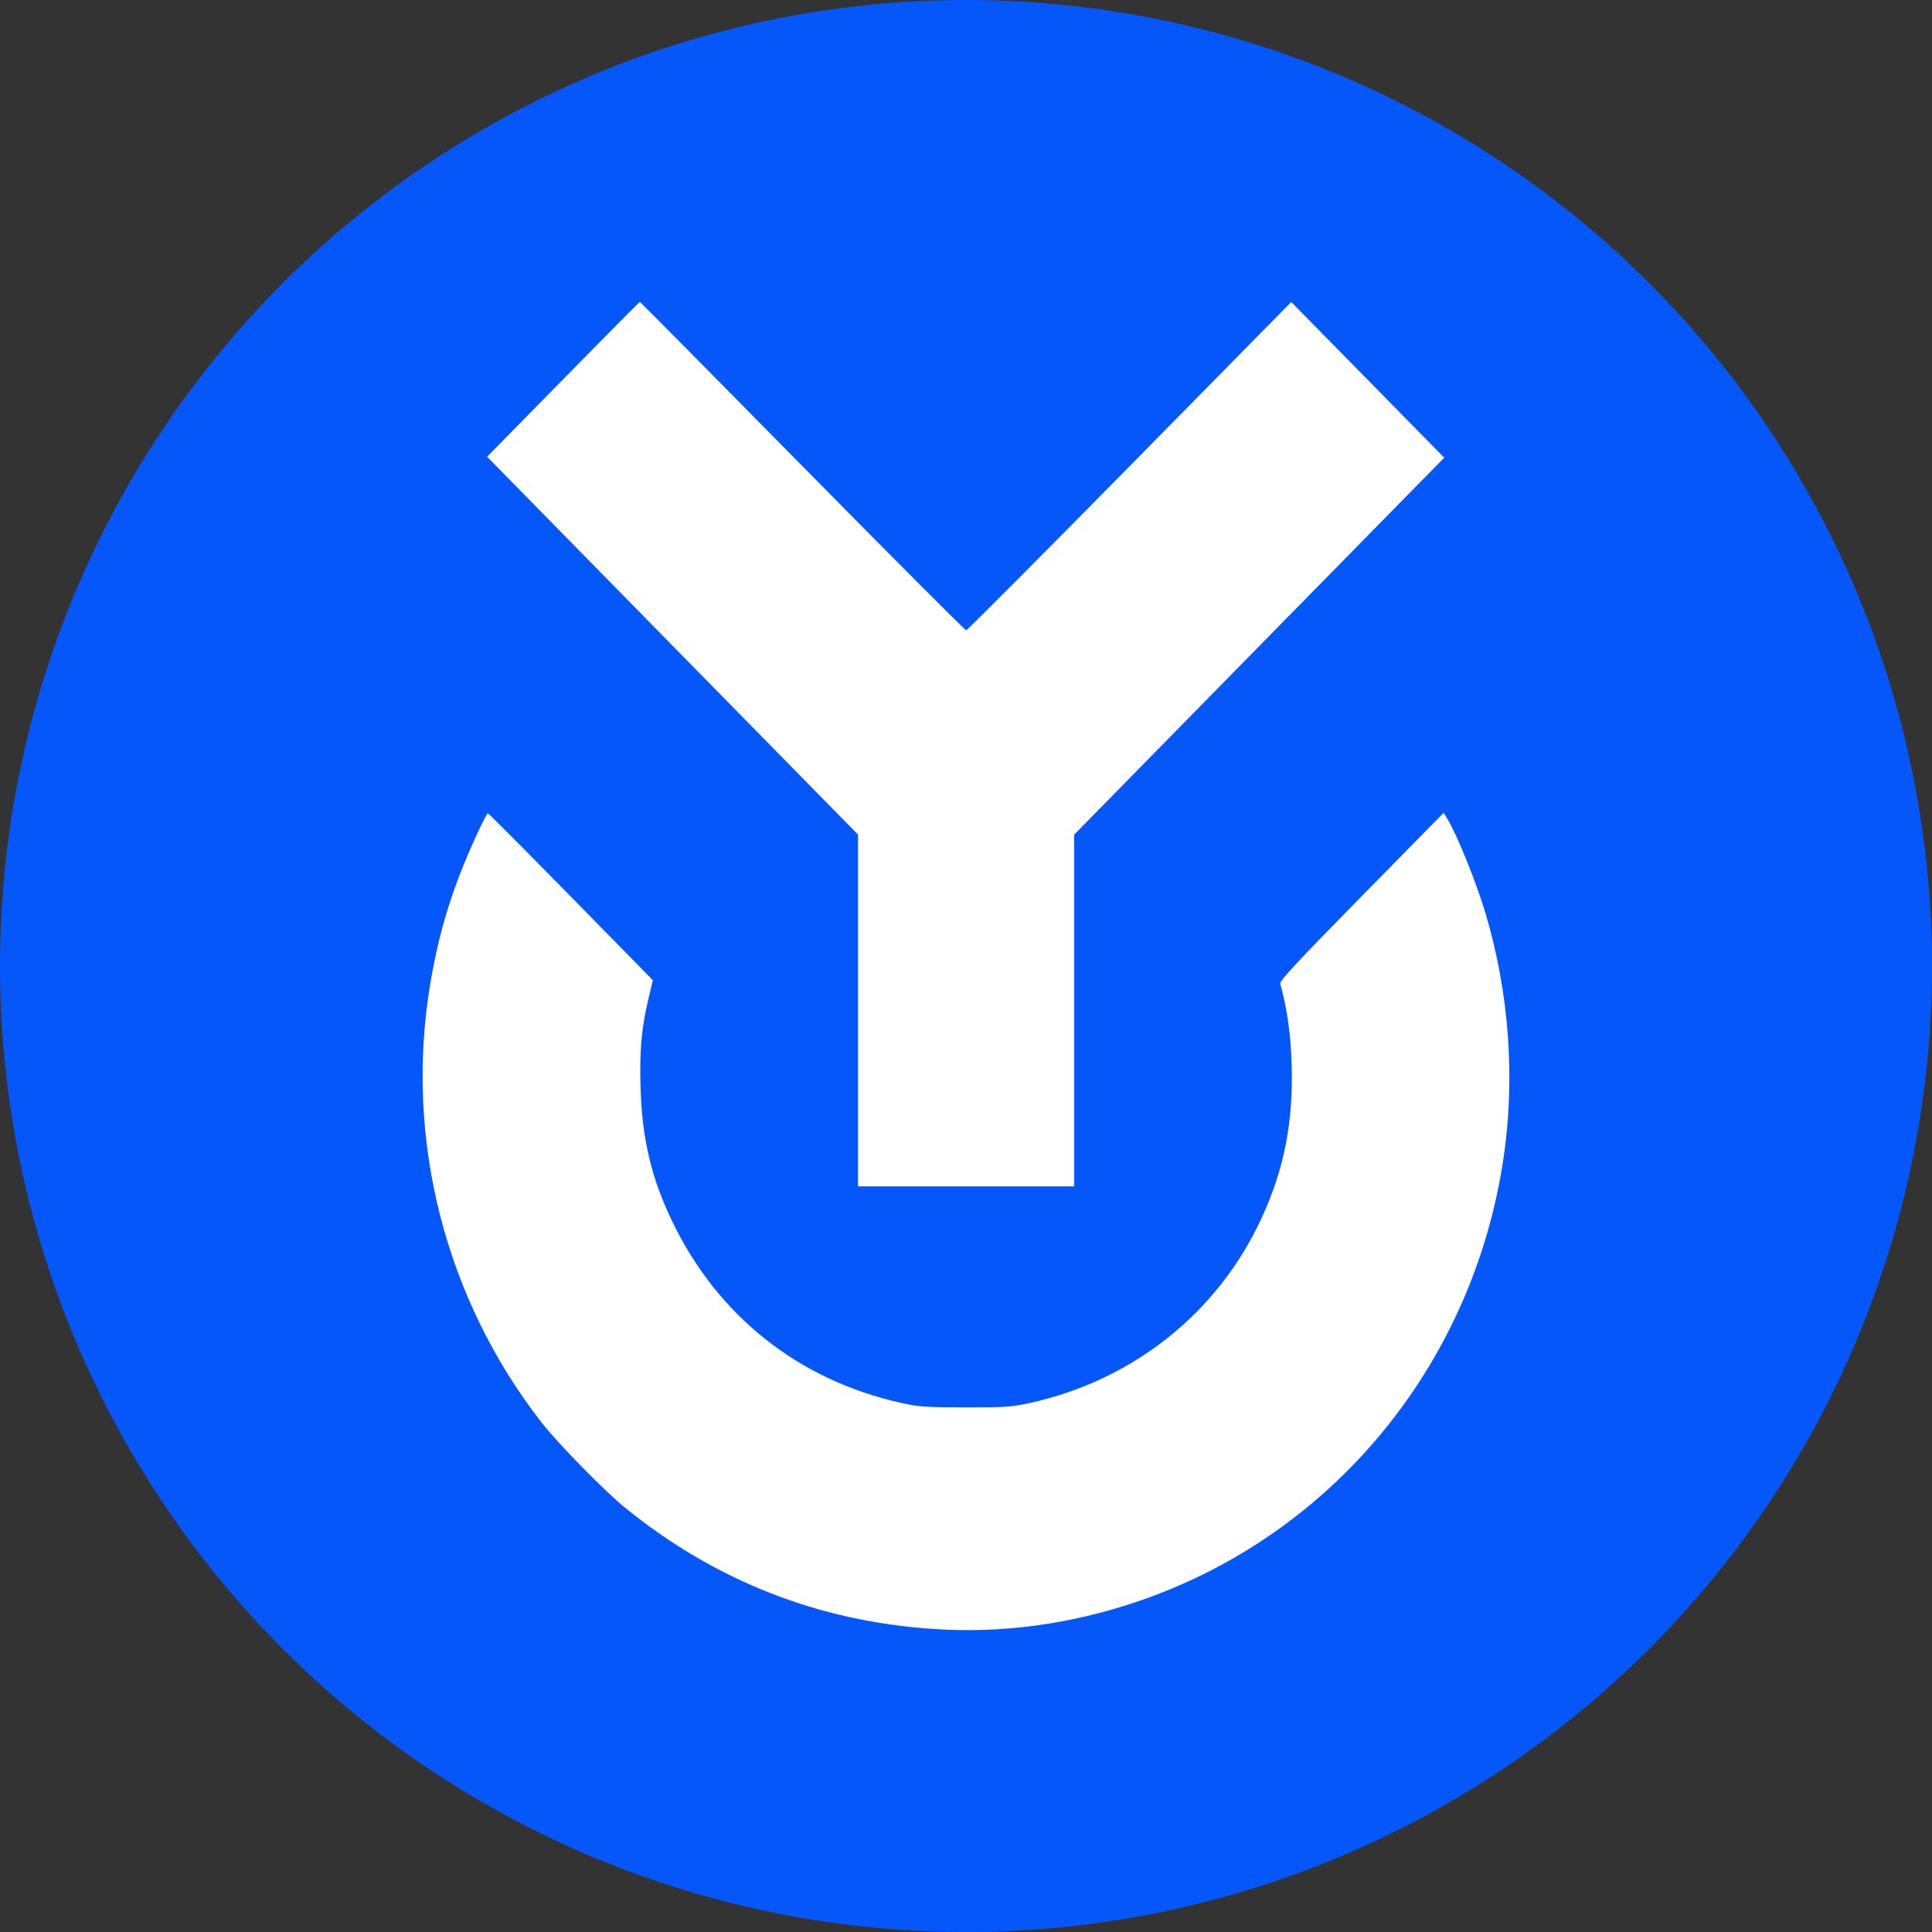 <svg width="32" height="32" viewBox="0 0 32 32" fill="none" xmlns="http://www.w3.org/2000/svg">
<rect x="0" y="0" width="32" height="32" fill="#333333" stroke="none"/>
<circle cx="16" cy="16" r="16" fill="#0657F9"/>
<path fill-rule="evenodd" clip-rule="evenodd" d="M9.327 6.283L8.068 7.565L11.14 10.695L14.212 13.824V16.737V19.65H16.002H17.792V16.737V13.824L20.856 10.702L23.921 7.581L22.654 6.291L21.387 5.002L18.711 7.721C17.239 9.216 16.02 10.44 16.003 10.44C15.985 10.44 14.764 9.216 13.29 7.72C11.816 6.224 10.605 5 10.598 5C10.591 5 10.019 5.577 9.327 6.283ZM7.908 13.801C7.507 14.662 7.275 15.405 7.125 16.304C6.698 18.873 7.373 21.518 8.981 23.575C9.247 23.915 10.027 24.709 10.358 24.977C11.848 26.182 13.544 26.85 15.446 26.98C16.584 27.058 17.721 26.906 18.839 26.527C22.069 25.431 24.401 22.603 24.905 19.169C25.099 17.848 24.994 16.435 24.606 15.131C24.451 14.613 24.138 13.837 23.975 13.566L23.912 13.462L22.55 14.848C21.451 15.967 21.191 16.247 21.205 16.297C21.318 16.697 21.377 17.114 21.393 17.61C21.424 18.571 21.275 19.348 20.903 20.16C20.181 21.738 18.772 22.863 17.049 23.24C16.749 23.305 16.639 23.312 15.987 23.311C15.346 23.31 15.22 23.302 14.94 23.24C13.232 22.864 11.888 21.8 11.13 20.222C10.787 19.509 10.632 18.849 10.609 18.004C10.592 17.394 10.625 17.024 10.74 16.544L10.813 16.235L9.456 14.852C8.709 14.091 8.09 13.469 8.08 13.469C8.07 13.469 7.992 13.618 7.908 13.801Z" fill="white"/>
</svg>
